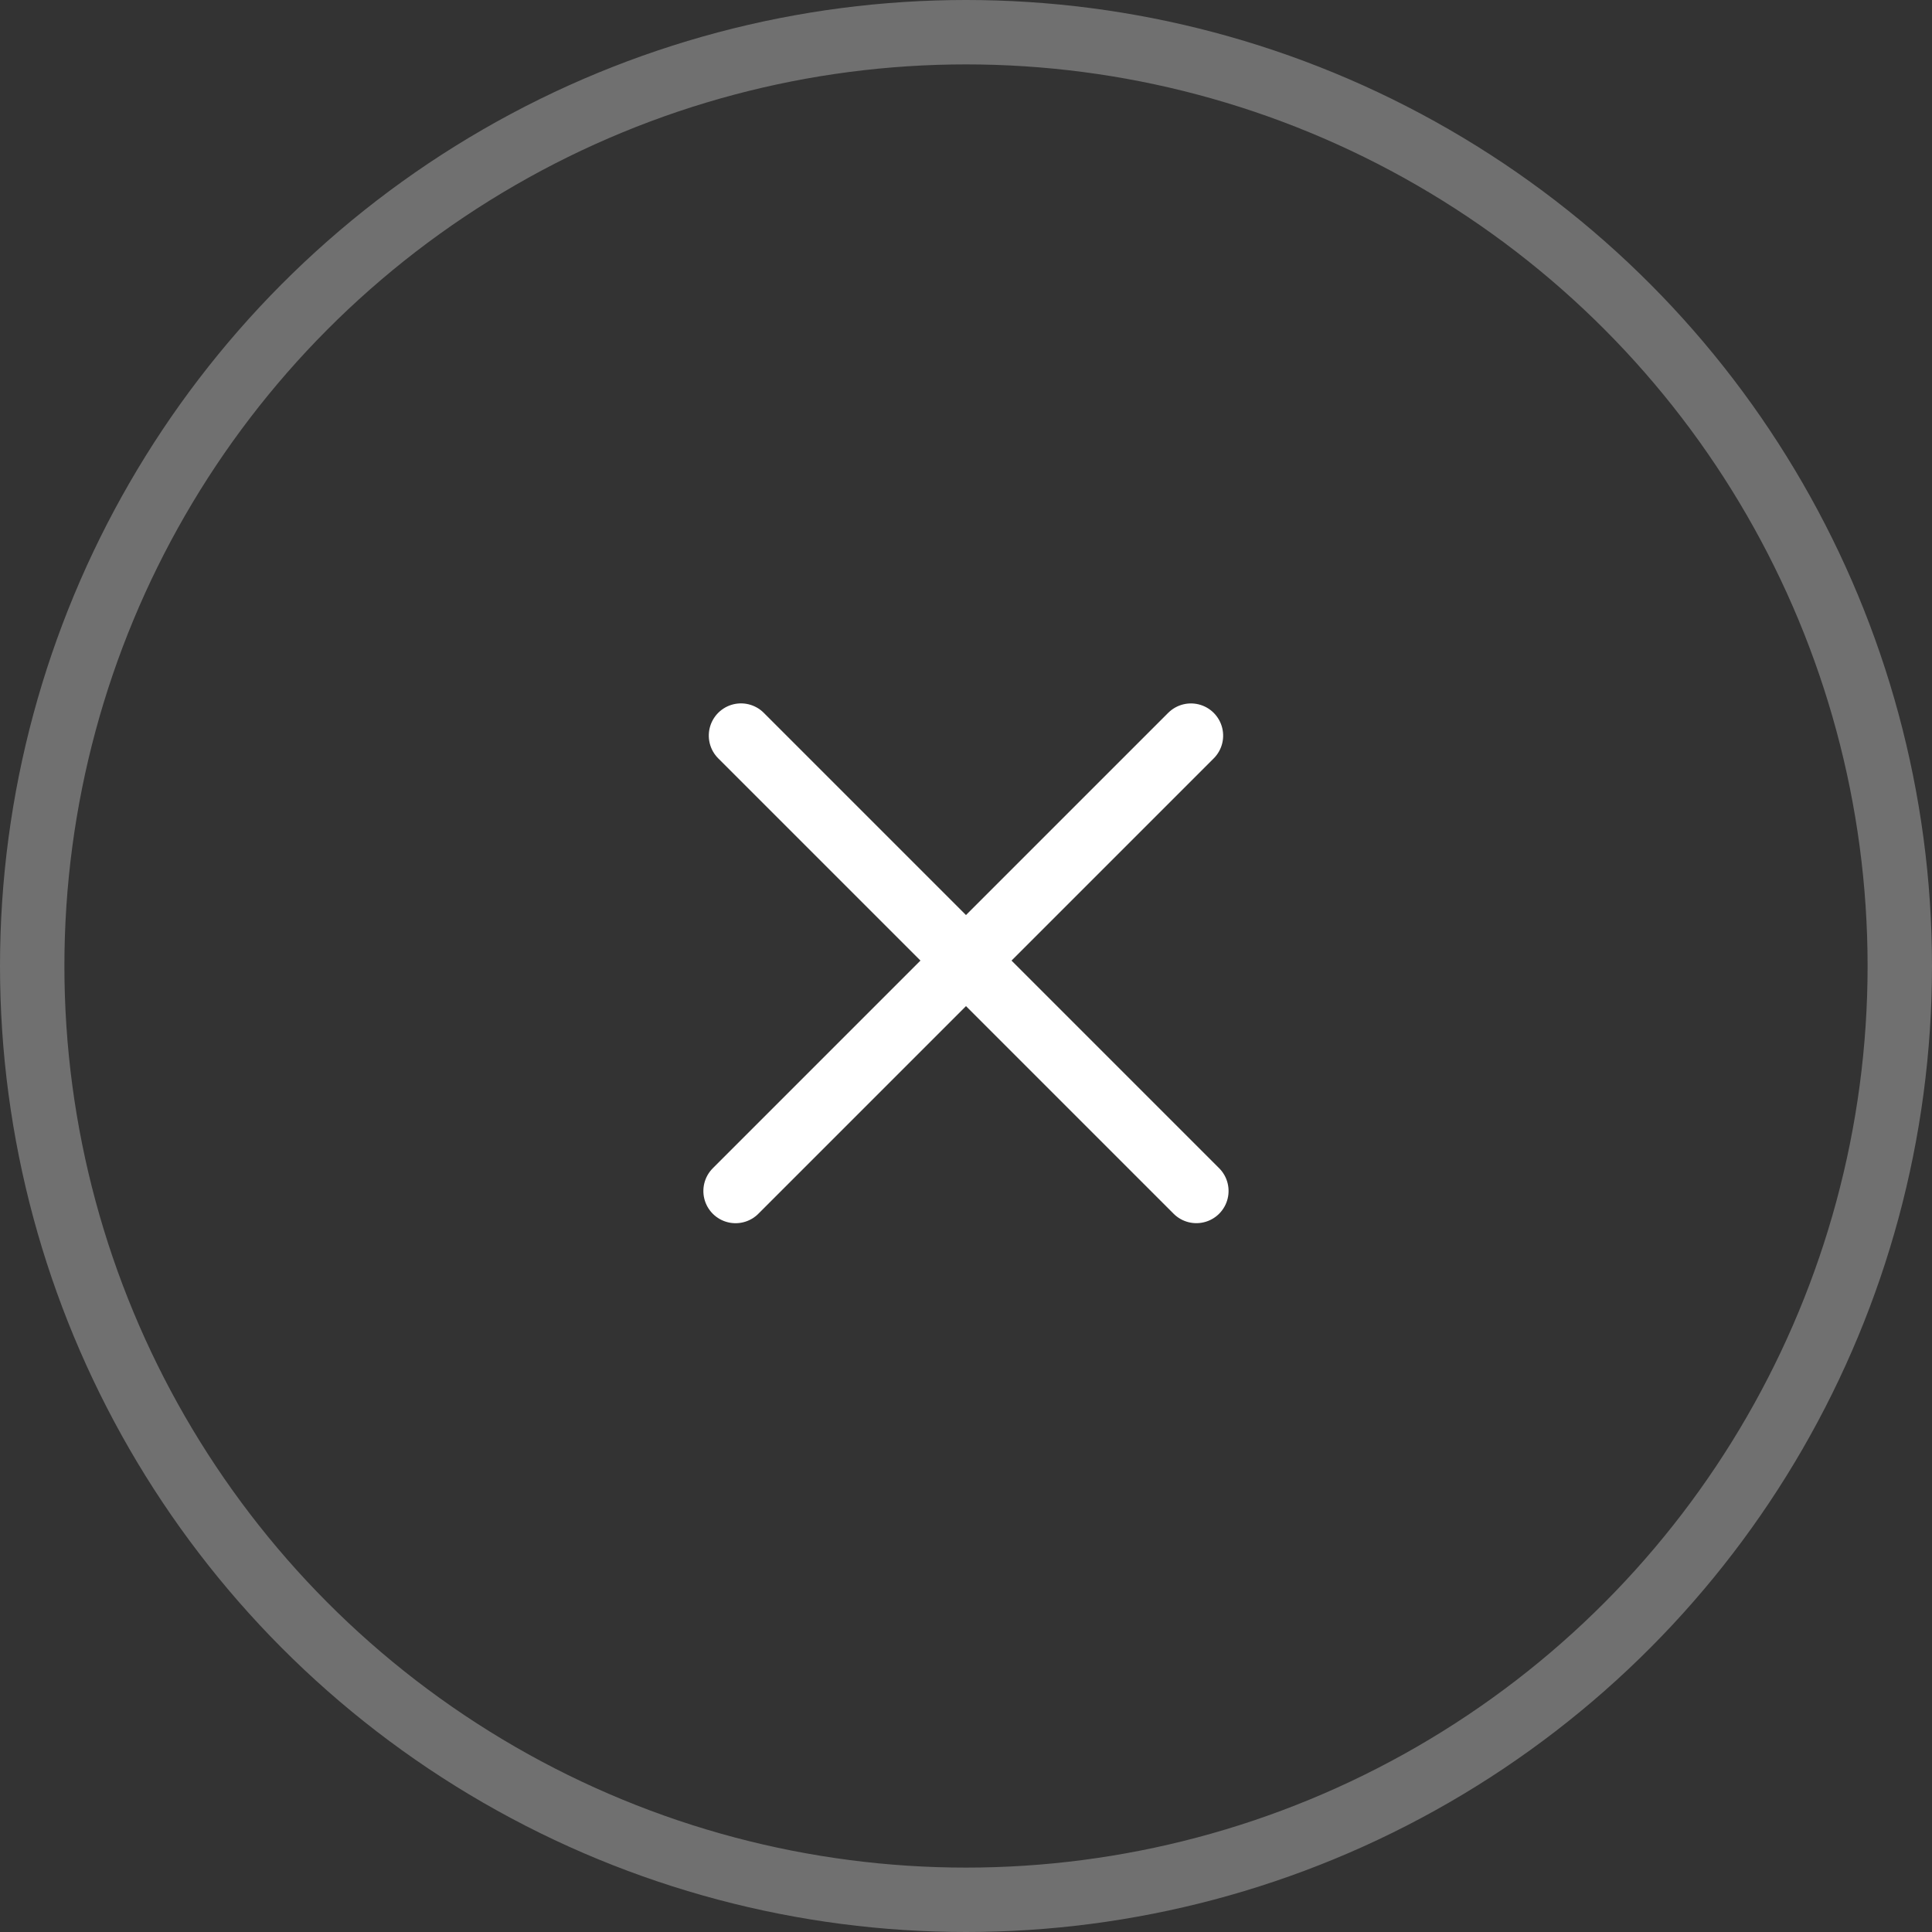 <svg xmlns="http://www.w3.org/2000/svg" width="30" height="30" viewBox="0 0 30 30"><rect x="0" y="0" width="30" height="30" fill="#333333" stroke="none"/><defs><style>.a,.b,.d{fill:none;}.a,.b{stroke:#fff;}.a{opacity:0.3;}.b{stroke-linecap:round;}.c{stroke:none;}</style></defs><g transform="translate(-8484.091 -1953.267)"><g class="a" transform="translate(8484.091 1953.267)"><circle class="c" cx="15" cy="15" r="15"/><circle class="d" cx="15" cy="15" r="14.5"/></g><g transform="translate(8492.152 1968.4) rotate(-45)"><line class="b" y2="10" transform="translate(5.06 -0.188)"/><line class="b" y2="10" transform="translate(10 4.753) rotate(90)"/></g></g></svg>